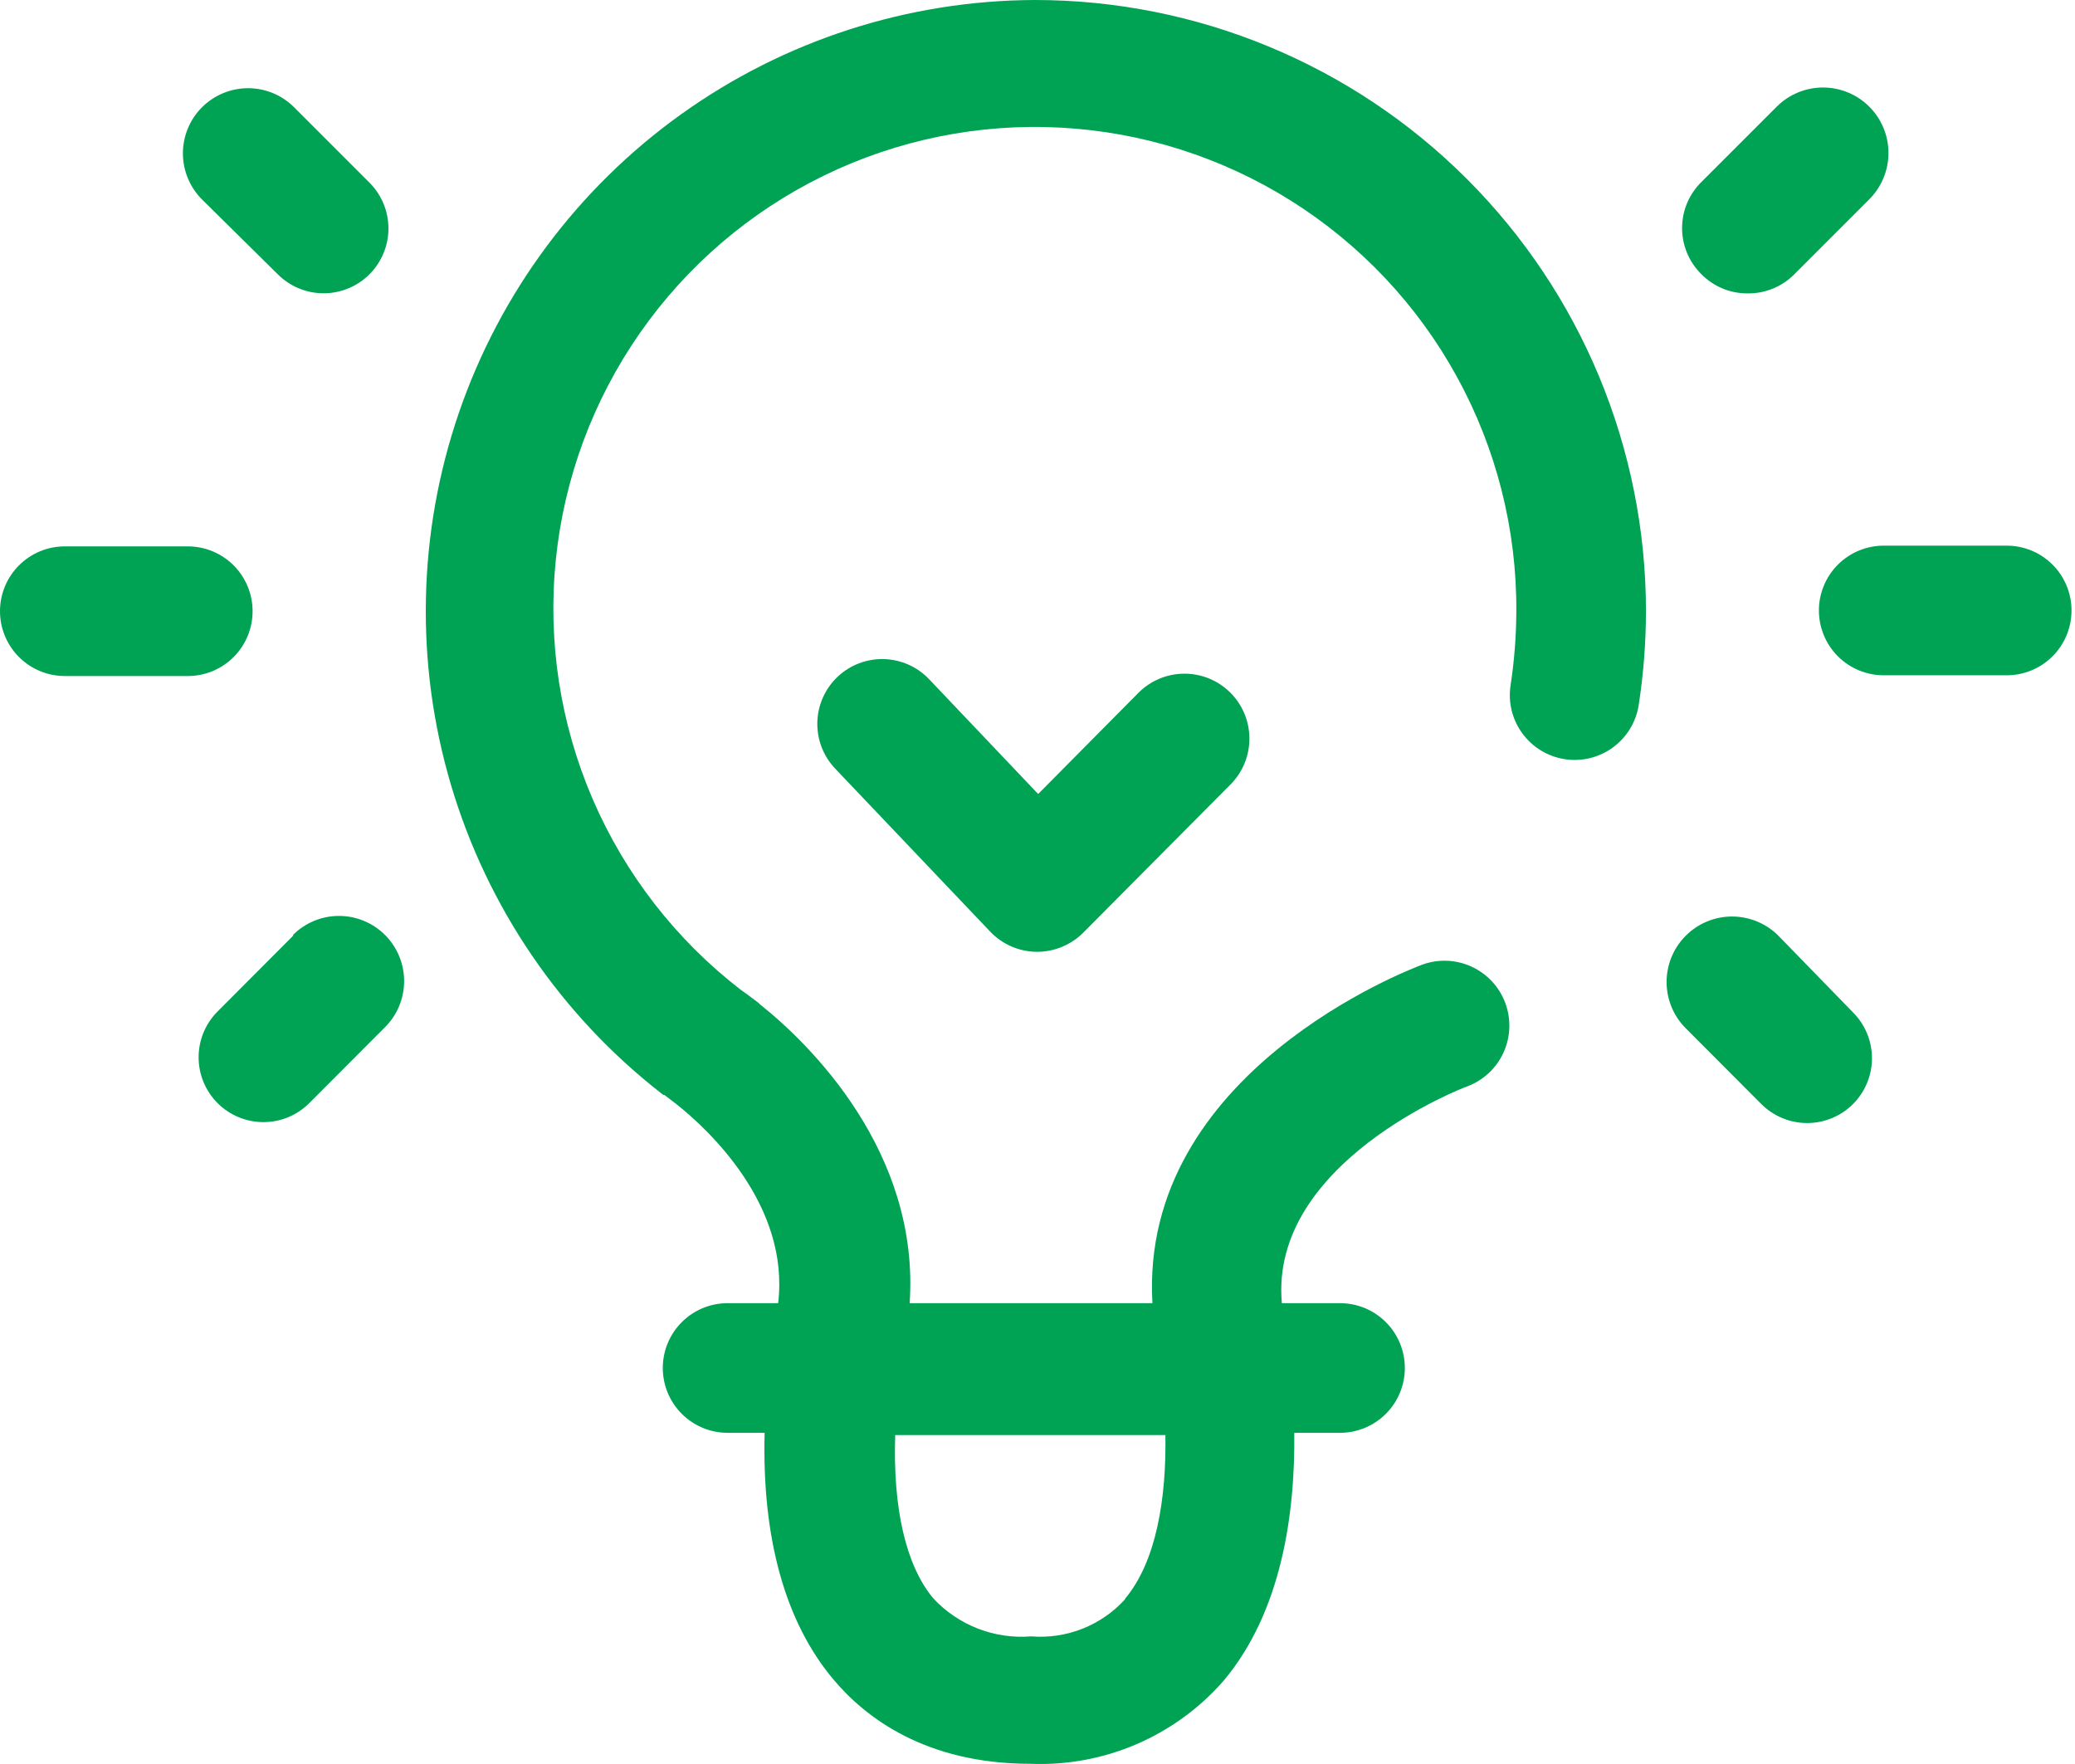 <svg width="120" height="102" viewBox="0 0 120 102" fill="none" xmlns="http://www.w3.org/2000/svg">
<path d="M59.856 0C52.508 0.023 45.35 2.335 39.377 6.616C33.405 10.897 28.915 16.933 26.533 23.884C24.151 30.835 23.994 38.356 26.085 45.4C28.177 52.445 32.412 58.662 38.201 63.187L38.373 63.316H38.426L39.112 63.84C40.975 65.318 45.677 69.688 45.002 75.353H42.078C41.084 75.353 40.131 75.748 39.428 76.451C38.725 77.154 38.33 78.108 38.33 79.102C38.33 80.096 38.725 81.049 39.428 81.752C40.131 82.455 41.084 82.85 42.078 82.85H44.22C44.06 88.912 45.398 93.774 48.183 97.094C50.046 99.322 53.538 101.988 59.589 101.988C61.691 102.074 63.785 101.688 65.719 100.858C67.652 100.027 69.374 98.774 70.759 97.19C74.111 93.206 74.903 87.552 74.85 82.85H77.495C78.489 82.85 79.443 82.455 80.146 81.752C80.849 81.049 81.244 80.096 81.244 79.102C81.244 78.108 80.849 77.154 80.146 76.451C79.443 75.748 78.489 75.353 77.495 75.353H74.132C73.393 67.225 84.649 62.877 84.842 62.823C85.304 62.651 85.728 62.391 86.089 62.055C86.45 61.72 86.742 61.317 86.947 60.869C87.152 60.421 87.267 59.937 87.286 59.444C87.304 58.952 87.225 58.46 87.054 57.998C86.882 57.536 86.621 57.112 86.286 56.751C85.95 56.39 85.547 56.099 85.099 55.893C84.651 55.688 84.167 55.573 83.675 55.554C83.182 55.536 82.691 55.615 82.229 55.787C81.533 56.054 65.875 61.998 66.646 75.353H52.606C53.206 66.614 46.833 60.36 43.942 58.068L43.856 57.982L43.599 57.789C43.278 57.543 43.01 57.35 42.839 57.233C39.088 54.339 36.137 50.537 34.266 46.185C32.395 41.833 31.664 37.076 32.144 32.363C32.624 27.651 34.299 23.138 37.009 19.253C39.719 15.368 43.376 12.239 47.633 10.161C51.89 8.083 56.607 7.126 61.337 7.38C66.067 7.633 70.655 9.089 74.665 11.611C78.676 14.132 81.977 17.634 84.256 21.787C86.535 25.939 87.718 30.605 87.691 35.342C87.686 36.776 87.575 38.208 87.359 39.626C87.208 40.609 87.454 41.611 88.043 42.412C88.631 43.214 89.514 43.748 90.497 43.899C91.48 44.05 92.482 43.803 93.283 43.215C94.085 42.627 94.619 41.744 94.77 40.761C95.048 38.954 95.188 37.128 95.188 35.299C95.176 25.935 91.449 16.958 84.825 10.34C78.201 3.722 69.22 0.003 59.856 0ZM65.061 92.478C64.38 93.226 63.537 93.809 62.595 94.18C61.654 94.551 60.64 94.702 59.632 94.62C58.582 94.705 57.526 94.55 56.545 94.168C55.564 93.786 54.682 93.186 53.966 92.414C52.381 90.507 51.631 87.198 51.771 82.979H67.396C67.46 86.663 66.861 90.315 65.061 92.446V92.478Z" fill="#00A353"/>
<path d="M65.854 40.044L60.038 45.912L53.73 39.272C53.044 38.552 52.101 38.134 51.106 38.11C50.112 38.086 49.149 38.458 48.429 39.144C47.709 39.83 47.291 40.774 47.267 41.768C47.243 42.762 47.615 43.725 48.301 44.445L57.265 53.87C57.61 54.233 58.026 54.523 58.485 54.724C58.945 54.925 59.44 55.031 59.942 55.037C60.937 55.045 61.895 54.66 62.609 53.966L71.177 45.345C71.522 44.993 71.796 44.577 71.981 44.12C72.166 43.662 72.259 43.173 72.255 42.68C72.251 42.187 72.15 41.699 71.958 41.245C71.765 40.791 71.485 40.379 71.134 40.033C70.782 39.687 70.366 39.413 69.909 39.228C69.451 39.043 68.962 38.95 68.469 38.954C67.975 38.958 67.488 39.059 67.034 39.252C66.579 39.444 66.168 39.724 65.822 40.076L65.854 40.044Z" fill="#00A353"/>
<path d="M102.845 54.105C102.135 53.395 101.172 52.996 100.168 52.996C99.163 52.996 98.2 53.395 97.49 54.105C96.78 54.815 96.381 55.779 96.381 56.783C96.381 57.787 96.78 58.75 97.49 59.46L101.86 63.84C102.563 64.543 103.516 64.938 104.51 64.938C105.505 64.938 106.458 64.543 107.161 63.84C107.864 63.137 108.259 62.184 108.259 61.19C108.259 60.196 107.864 59.242 107.161 58.539L102.845 54.105Z" fill="#00A353"/>
<path d="M101.078 16.964C101.569 16.97 102.057 16.878 102.513 16.694C102.969 16.51 103.384 16.238 103.734 15.893L108.103 11.524C108.455 11.172 108.734 10.755 108.924 10.295C109.115 9.836 109.212 9.343 109.212 8.846C109.212 8.349 109.115 7.857 108.924 7.397C108.734 6.938 108.455 6.52 108.103 6.169C107.752 5.817 107.334 5.538 106.875 5.348C106.416 5.158 105.923 5.06 105.426 5.06C104.929 5.06 104.436 5.158 103.977 5.348C103.518 5.538 103.1 5.817 102.749 6.169L98.379 10.538C98.03 10.886 97.752 11.299 97.563 11.754C97.374 12.209 97.277 12.696 97.277 13.189C97.277 13.682 97.374 14.169 97.563 14.624C97.752 15.079 98.03 15.492 98.379 15.84C98.729 16.2 99.149 16.486 99.613 16.679C100.077 16.873 100.575 16.97 101.078 16.964Z" fill="#00A353"/>
<path d="M116.05 31.551H108.939C107.945 31.551 106.991 31.946 106.288 32.649C105.585 33.352 105.19 34.305 105.19 35.299C105.19 36.293 105.585 37.247 106.288 37.95C106.991 38.653 107.945 39.047 108.939 39.047H116.05C117.044 39.047 117.998 38.653 118.701 37.95C119.404 37.247 119.798 36.293 119.798 35.299C119.798 34.305 119.404 33.352 118.701 32.649C117.998 31.946 117.044 31.551 116.05 31.551Z" fill="#00A353"/>
<path d="M16.953 54.105L12.584 58.486C12.236 58.834 11.96 59.247 11.771 59.702C11.583 60.157 11.486 60.644 11.486 61.136C11.486 61.628 11.583 62.116 11.771 62.571C11.96 63.026 12.236 63.439 12.584 63.787C12.932 64.135 13.345 64.411 13.8 64.599C14.255 64.788 14.742 64.885 15.235 64.885C15.727 64.885 16.214 64.788 16.669 64.599C17.124 64.411 17.537 64.135 17.885 63.787L22.255 59.407C22.606 59.059 22.886 58.645 23.078 58.188C23.269 57.732 23.369 57.243 23.372 56.748C23.374 56.253 23.279 55.763 23.092 55.305C22.905 54.847 22.63 54.43 22.282 54.078C21.933 53.727 21.52 53.447 21.063 53.256C20.607 53.064 20.118 52.964 19.623 52.962C19.128 52.959 18.638 53.054 18.18 53.241C17.722 53.428 17.305 53.704 16.953 54.052V54.105Z" fill="#00A353"/>
<path d="M16.064 15.861C16.767 16.564 17.721 16.959 18.715 16.959C19.709 16.959 20.663 16.564 21.366 15.861C22.069 15.158 22.464 14.205 22.464 13.21C22.464 12.216 22.069 11.263 21.366 10.56L16.996 6.19C16.286 5.487 15.326 5.095 14.327 5.1C13.328 5.105 12.371 5.507 11.668 6.217C10.965 6.927 10.573 7.887 10.578 8.887C10.583 9.886 10.985 10.842 11.695 11.545L16.064 15.861Z" fill="#00A353"/>
<path d="M14.608 35.342C14.608 34.348 14.213 33.394 13.51 32.691C12.807 31.988 11.854 31.593 10.86 31.593H3.748C2.754 31.593 1.801 31.988 1.098 32.691C0.395 33.394 0 34.348 0 35.342C0 36.336 0.395 37.289 1.098 37.992C1.801 38.695 2.754 39.09 3.748 39.09H10.913C11.898 39.076 12.838 38.675 13.529 37.974C14.221 37.272 14.608 36.327 14.608 35.342Z" fill="#00A353"/>
</svg>
